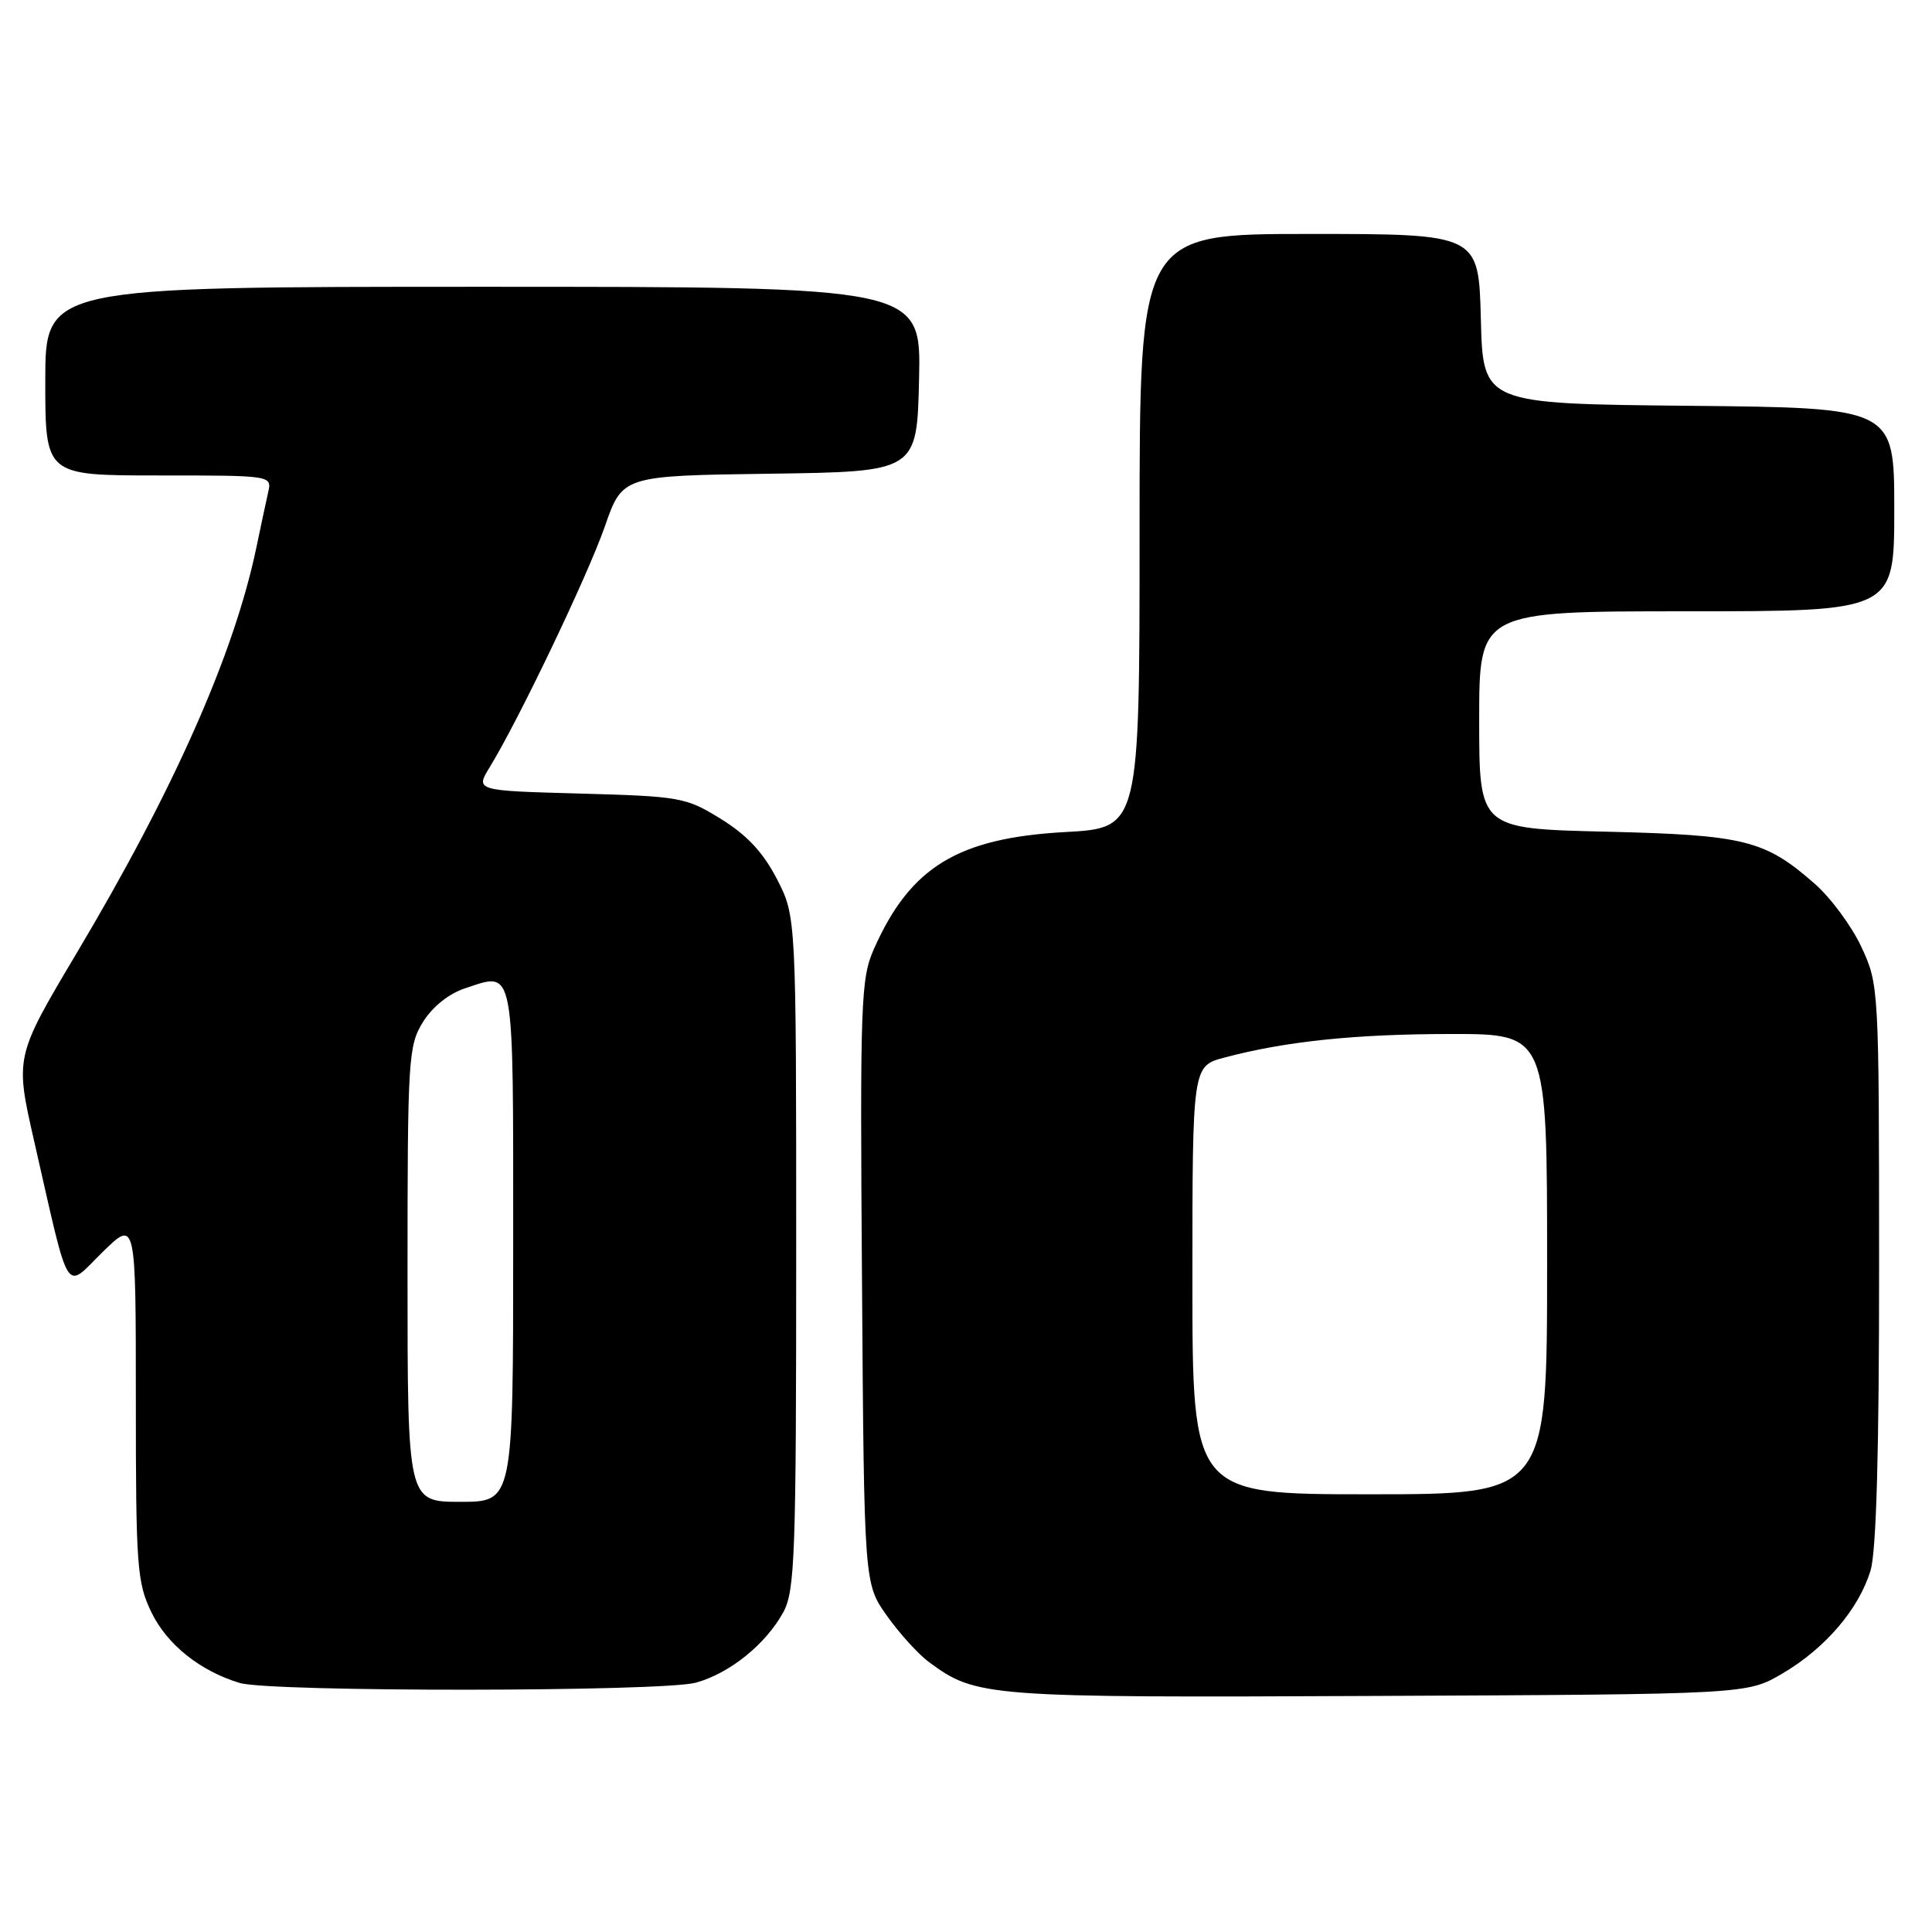 <?xml version="1.0" encoding="UTF-8" standalone="no"?>
<!DOCTYPE svg PUBLIC "-//W3C//DTD SVG 1.1//EN" "http://www.w3.org/Graphics/SVG/1.1/DTD/svg11.dtd" >
<svg xmlns="http://www.w3.org/2000/svg" xmlns:xlink="http://www.w3.org/1999/xlink" version="1.1" viewBox="0 0 256 256">
 <g >
 <path fill="currentColor"
d=" M 236.18 221.75 C 241.87 218.41 246.33 213.18 247.86 208.08 C 248.63 205.52 249.00 192.16 248.99 167.38 C 248.98 130.86 248.96 130.45 246.65 125.49 C 245.37 122.74 242.59 118.97 240.48 117.12 C 233.85 111.30 231.21 110.64 212.75 110.20 C 196.00 109.80 196.00 109.80 196.00 95.40 C 196.00 81.00 196.00 81.00 223.50 81.00 C 251.00 81.00 251.00 81.00 251.00 67.52 C 251.00 54.03 251.00 54.03 223.75 53.77 C 196.50 53.50 196.50 53.50 196.22 42.25 C 195.93 31.00 195.93 31.00 173.47 31.00 C 151.00 31.00 151.00 31.00 151.00 70.35 C 151.00 109.71 151.00 109.71 141.16 110.25 C 126.92 111.04 120.63 114.87 115.81 125.72 C 114.06 129.65 113.95 132.64 114.22 169.88 C 114.50 209.83 114.50 209.83 117.50 214.07 C 119.15 216.40 121.65 219.16 123.06 220.21 C 129.35 224.87 130.55 224.96 182.50 224.72 C 231.50 224.50 231.50 224.50 236.18 221.75 Z  M 92.22 222.96 C 96.71 221.71 101.46 217.88 103.79 213.63 C 105.33 210.81 105.50 206.14 105.50 165.97 C 105.50 121.45 105.50 121.45 102.95 116.48 C 101.13 112.96 98.98 110.65 95.55 108.53 C 90.90 105.65 90.19 105.52 76.84 105.15 C 62.98 104.77 62.98 104.77 64.90 101.64 C 68.78 95.29 77.86 76.30 80.14 69.77 C 82.48 63.04 82.48 63.04 101.99 62.77 C 121.50 62.50 121.50 62.50 121.78 50.25 C 122.06 38.00 122.06 38.00 64.03 38.00 C 6.00 38.00 6.00 38.00 6.00 50.50 C 6.00 63.00 6.00 63.00 21.02 63.00 C 36.04 63.00 36.04 63.00 35.53 65.25 C 35.25 66.49 34.55 69.75 33.98 72.50 C 31.05 86.59 23.07 104.62 10.17 126.27 C 1.98 140.04 1.98 140.04 4.54 151.27 C 9.34 172.31 8.49 170.92 13.57 165.93 C 18.00 161.58 18.00 161.58 18.00 185.48 C 18.00 207.60 18.15 209.69 20.07 213.65 C 22.14 217.92 26.52 221.42 31.76 223.00 C 35.81 224.22 87.81 224.18 92.22 222.96 Z  M 158.00 169.63 C 158.00 141.26 158.00 141.26 162.25 140.13 C 170.39 137.97 179.58 137.02 192.25 137.01 C 205.00 137.00 205.00 137.00 205.00 167.50 C 205.00 198.00 205.00 198.00 181.50 198.00 C 158.00 198.00 158.00 198.00 158.00 169.63 Z  M 54.00 168.87 C 54.00 140.27 54.10 138.57 56.04 135.43 C 57.29 133.42 59.45 131.68 61.58 130.97 C 68.27 128.77 68.00 127.33 68.00 164.97 C 68.00 199.00 68.00 199.00 61.00 199.00 C 54.00 199.00 54.00 199.00 54.00 168.87 Z "/>
</g>
</svg>